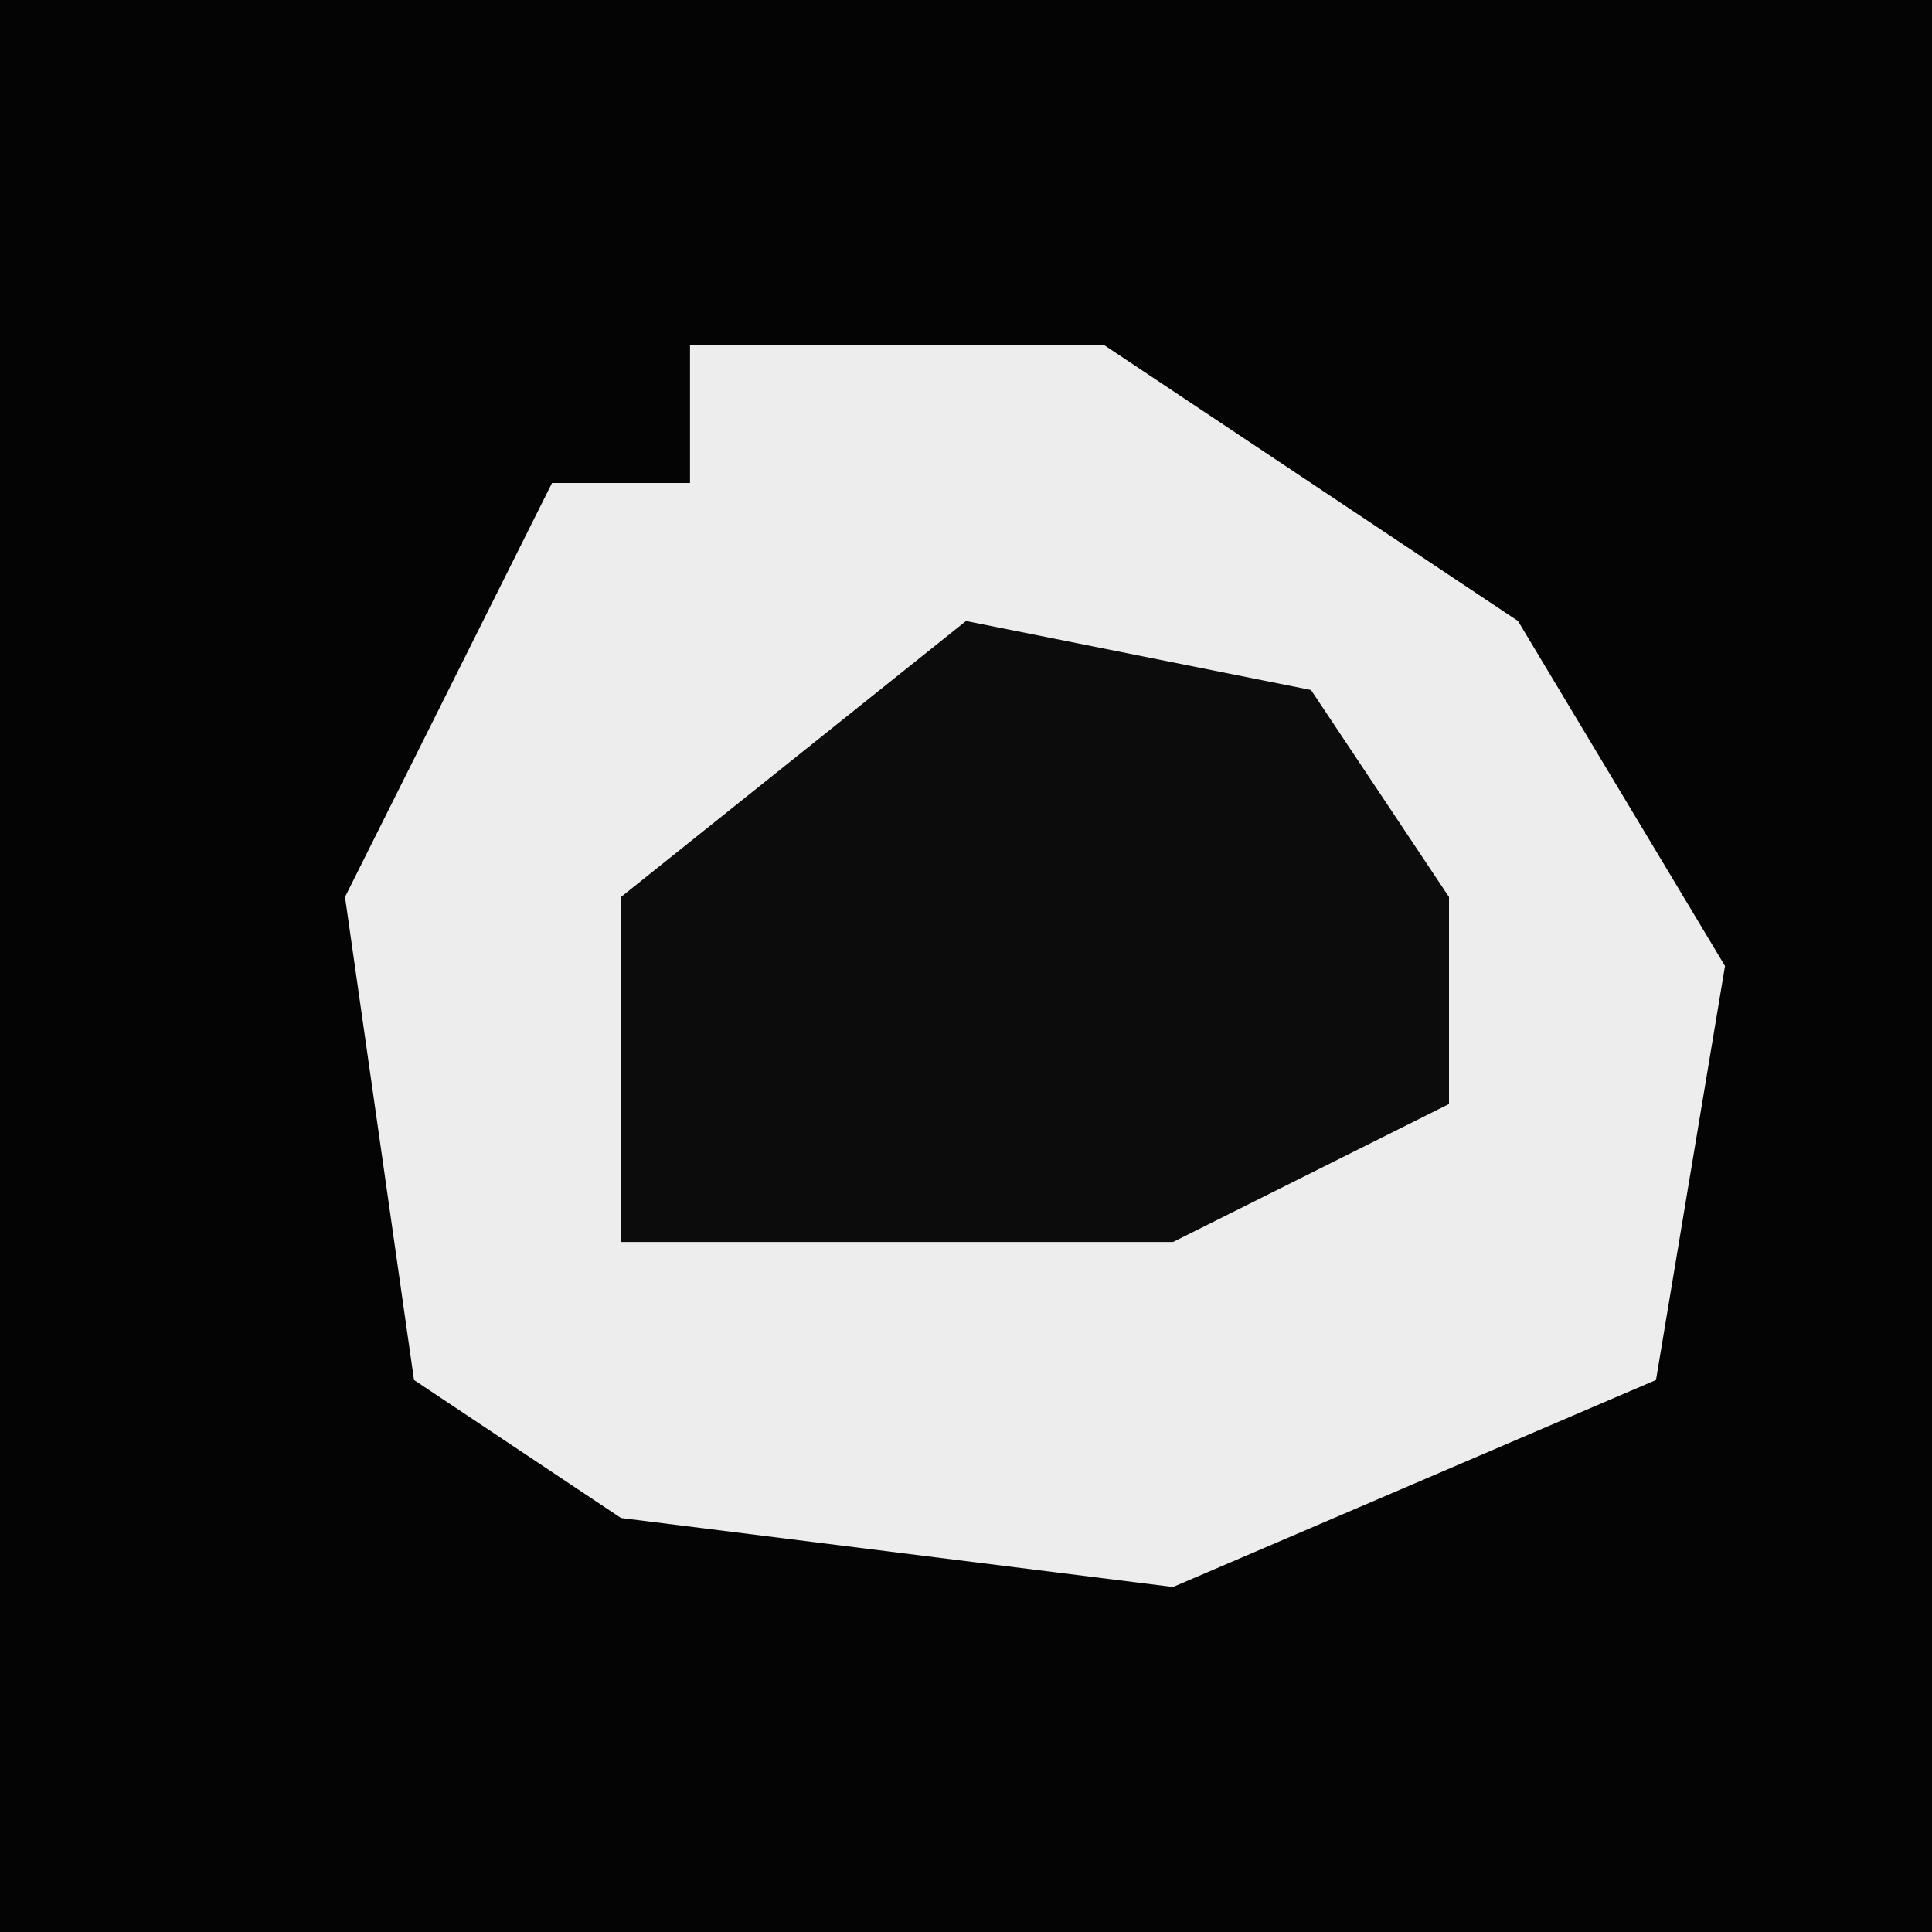 <?xml version="1.0" encoding="UTF-8"?>
<svg version="1.1" xmlns="http://www.w3.org/2000/svg" width="28" height="28">
<path d="M0,0 L28,0 L28,28 L0,28 Z " fill="#040404" transform="translate(0,0)"/>
<path d="M0,0 L6,0 L12,4 L15,9 L14,15 L7,18 L-1,17 L-4,15 L-5,8 L-2,2 L0,2 Z " fill="#EDEDED" transform="translate(10,5)"/>
<path d="M0,0 L5,1 L7,4 L7,7 L3,9 L-5,9 L-5,4 Z " fill="#0C0C0C" transform="translate(14,9)"/>
</svg>
